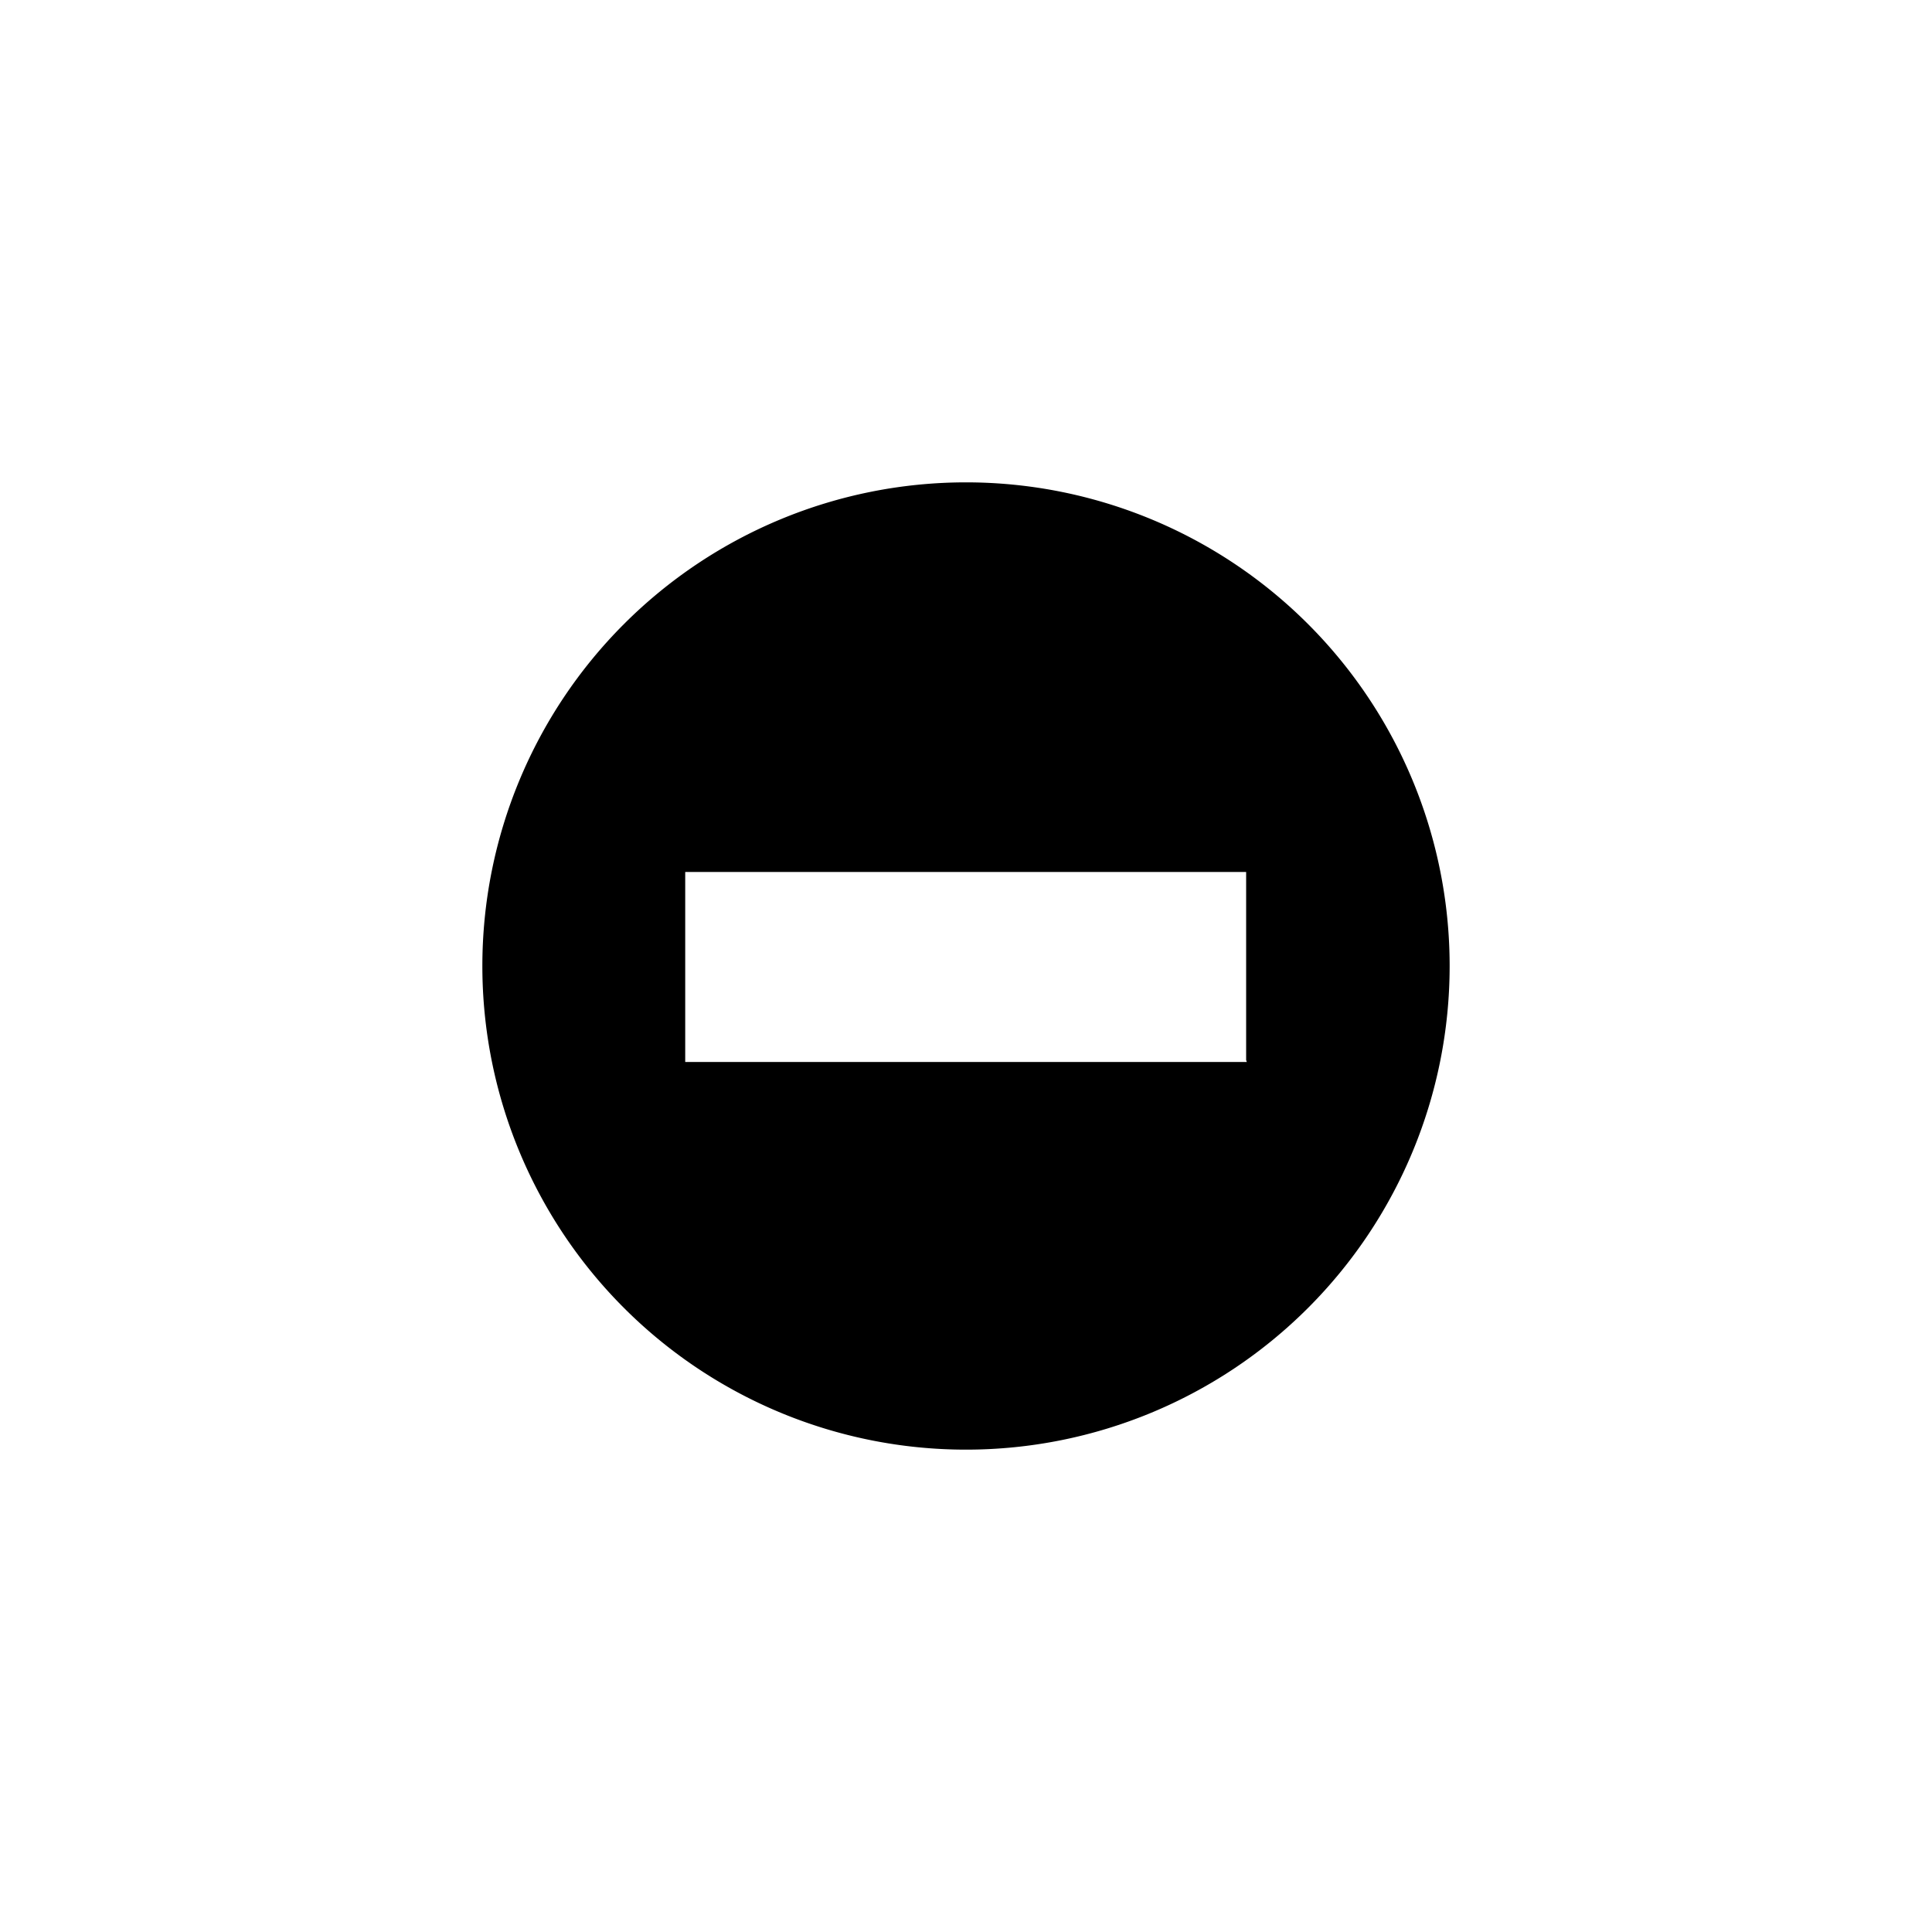 <svg id="Layer_1" xmlns="http://www.w3.org/2000/svg" viewBox="0 0 30 30"><defs><!--<style>.cls-1{fill:#67707c;}</style>--></defs><path class="oc-icon-indicator" d="M15,7.49A7.51,7.51,0,1,0,22.51,15,7.51,7.51,0,0,0,15,7.49Zm4.36,9H10.64V13.54h8.71v2.92Z"/></svg>
